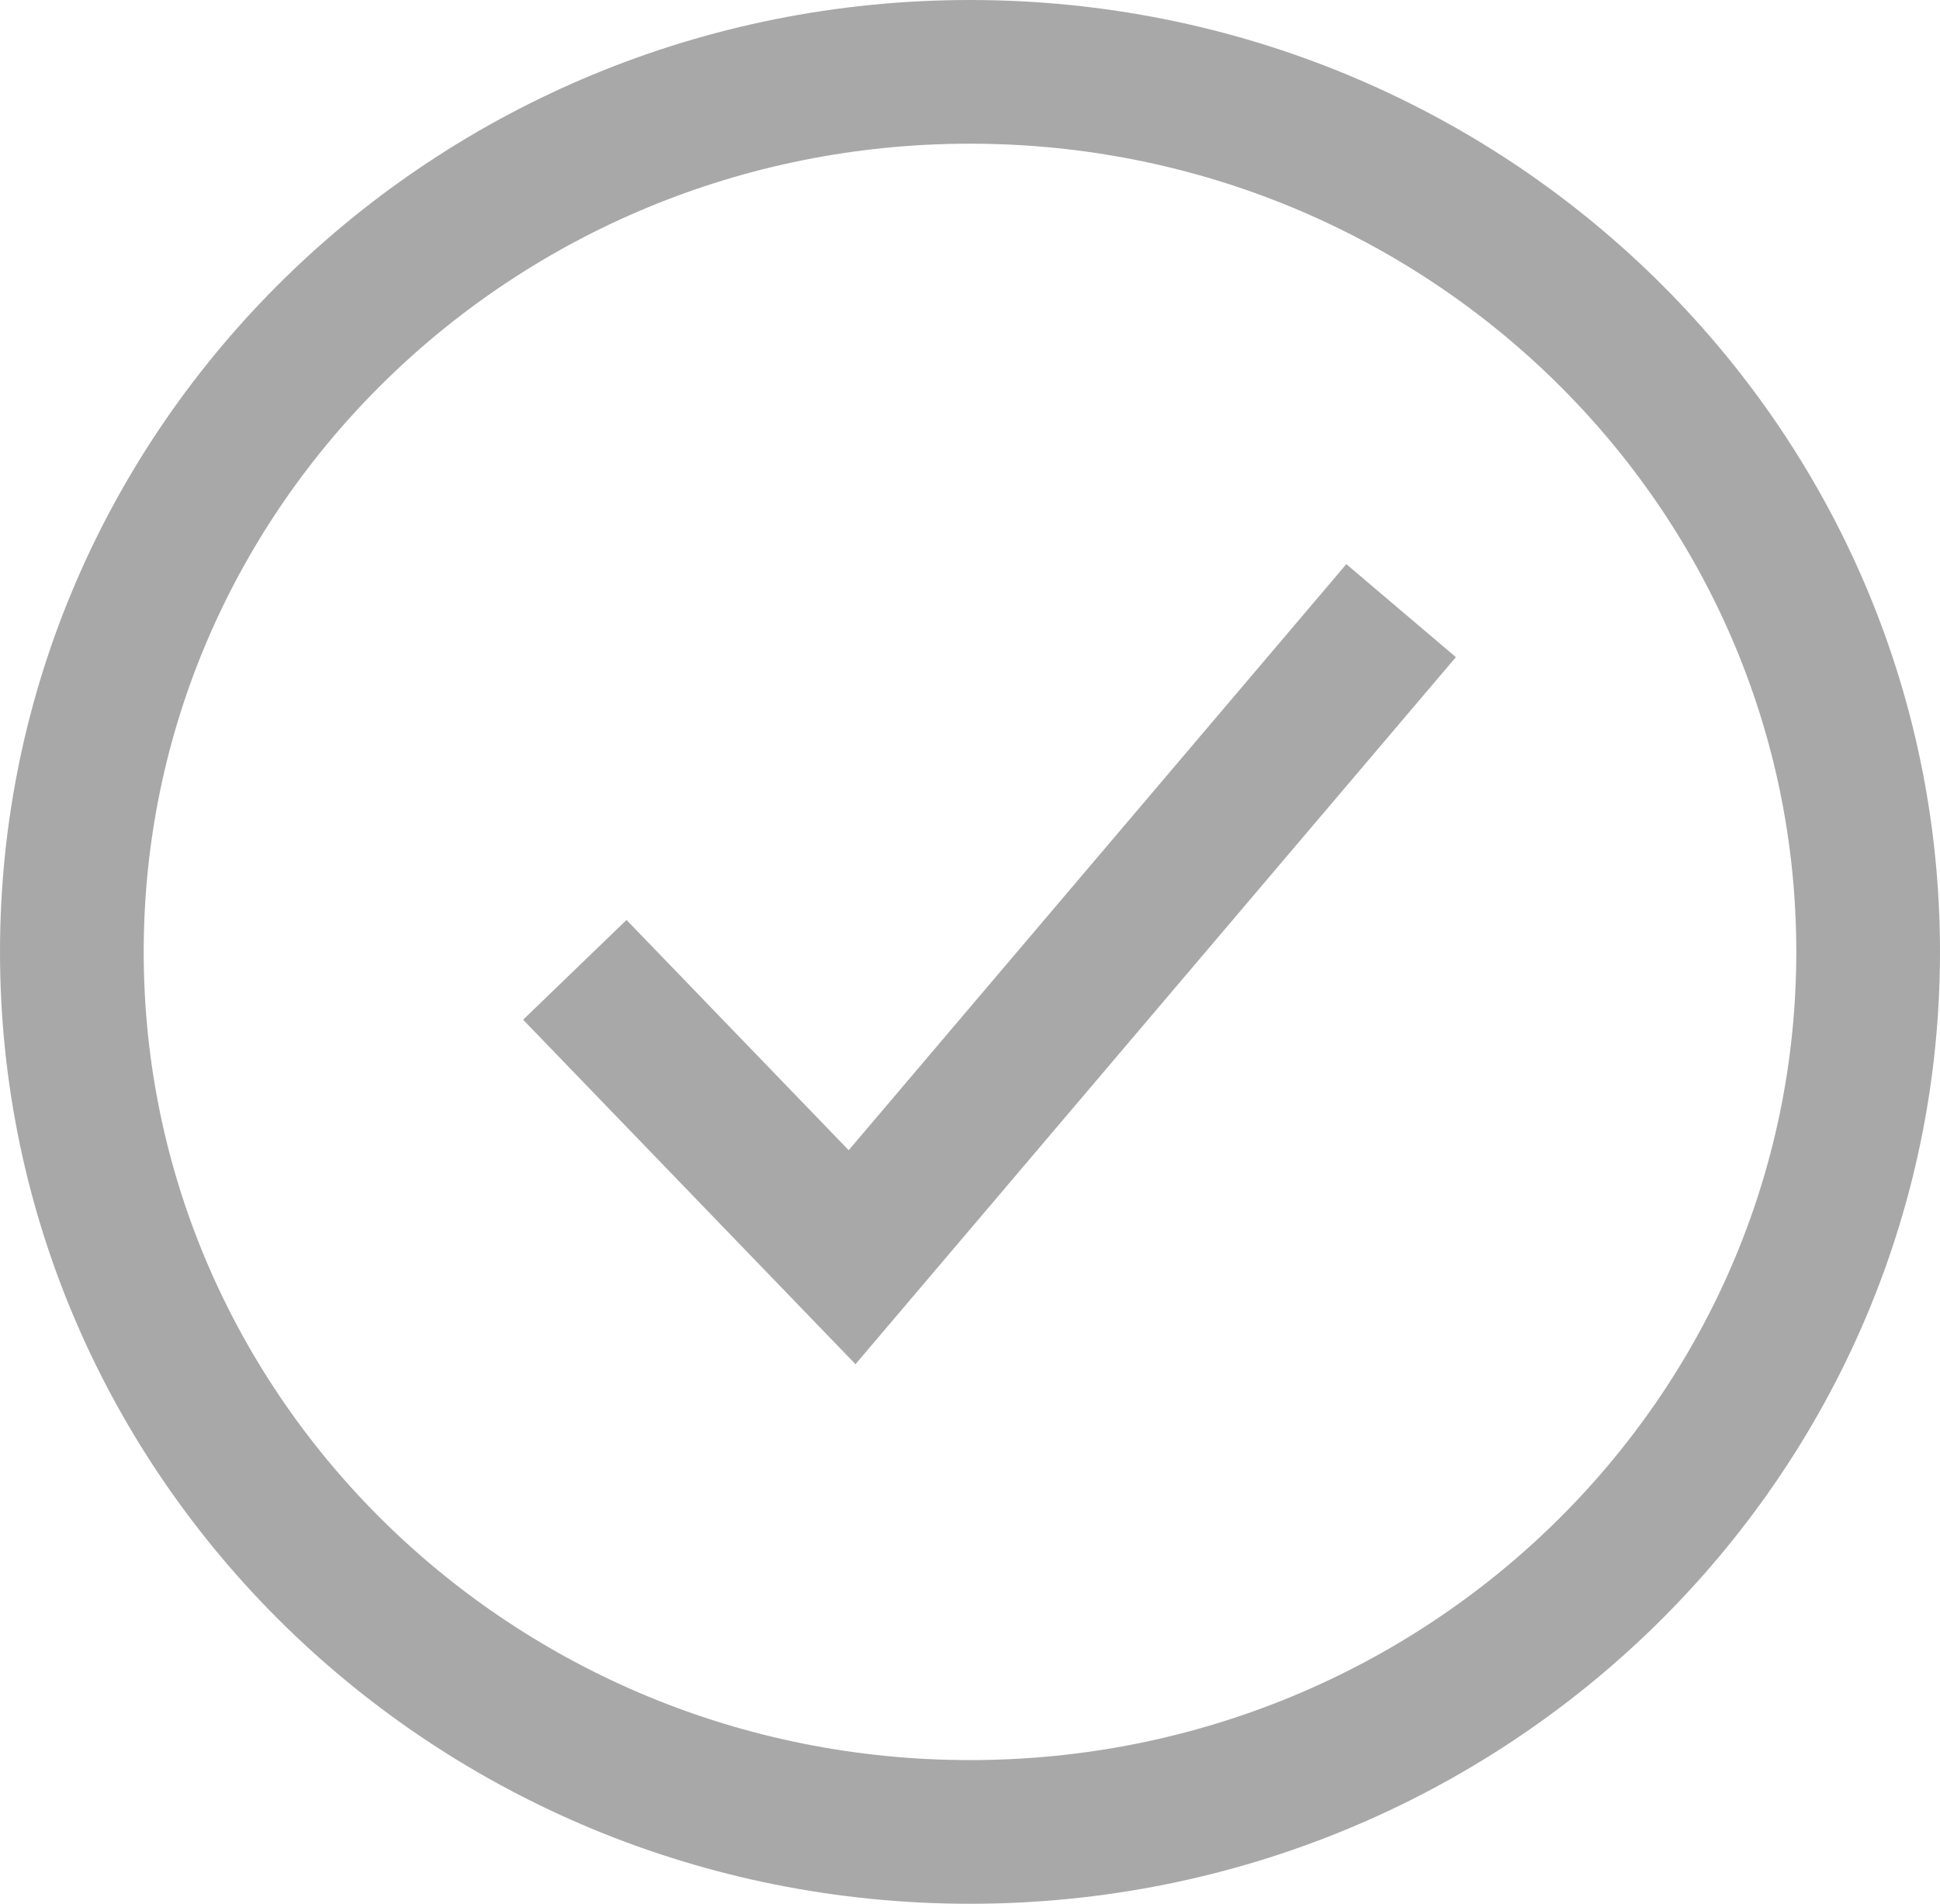 <svg xmlns="http://www.w3.org/2000/svg" width="54" height="53" viewBox="0 0 54 53">
    <g fill="none" fill-rule="evenodd" stroke="#A8A8A8" stroke-width="4">
        <path d="M50 24.5C50 38.033 38.807 49 25 49 11.191 49 0 38.032 0 24.5 0 10.97 11.192 0 25 0c13.807 0 25 10.97 25 24.5z" transform="translate(2 2)"/>
        <path d="M14 25L21.718 33 37 15" transform="translate(2 2)"/>
    </g>
</svg>
